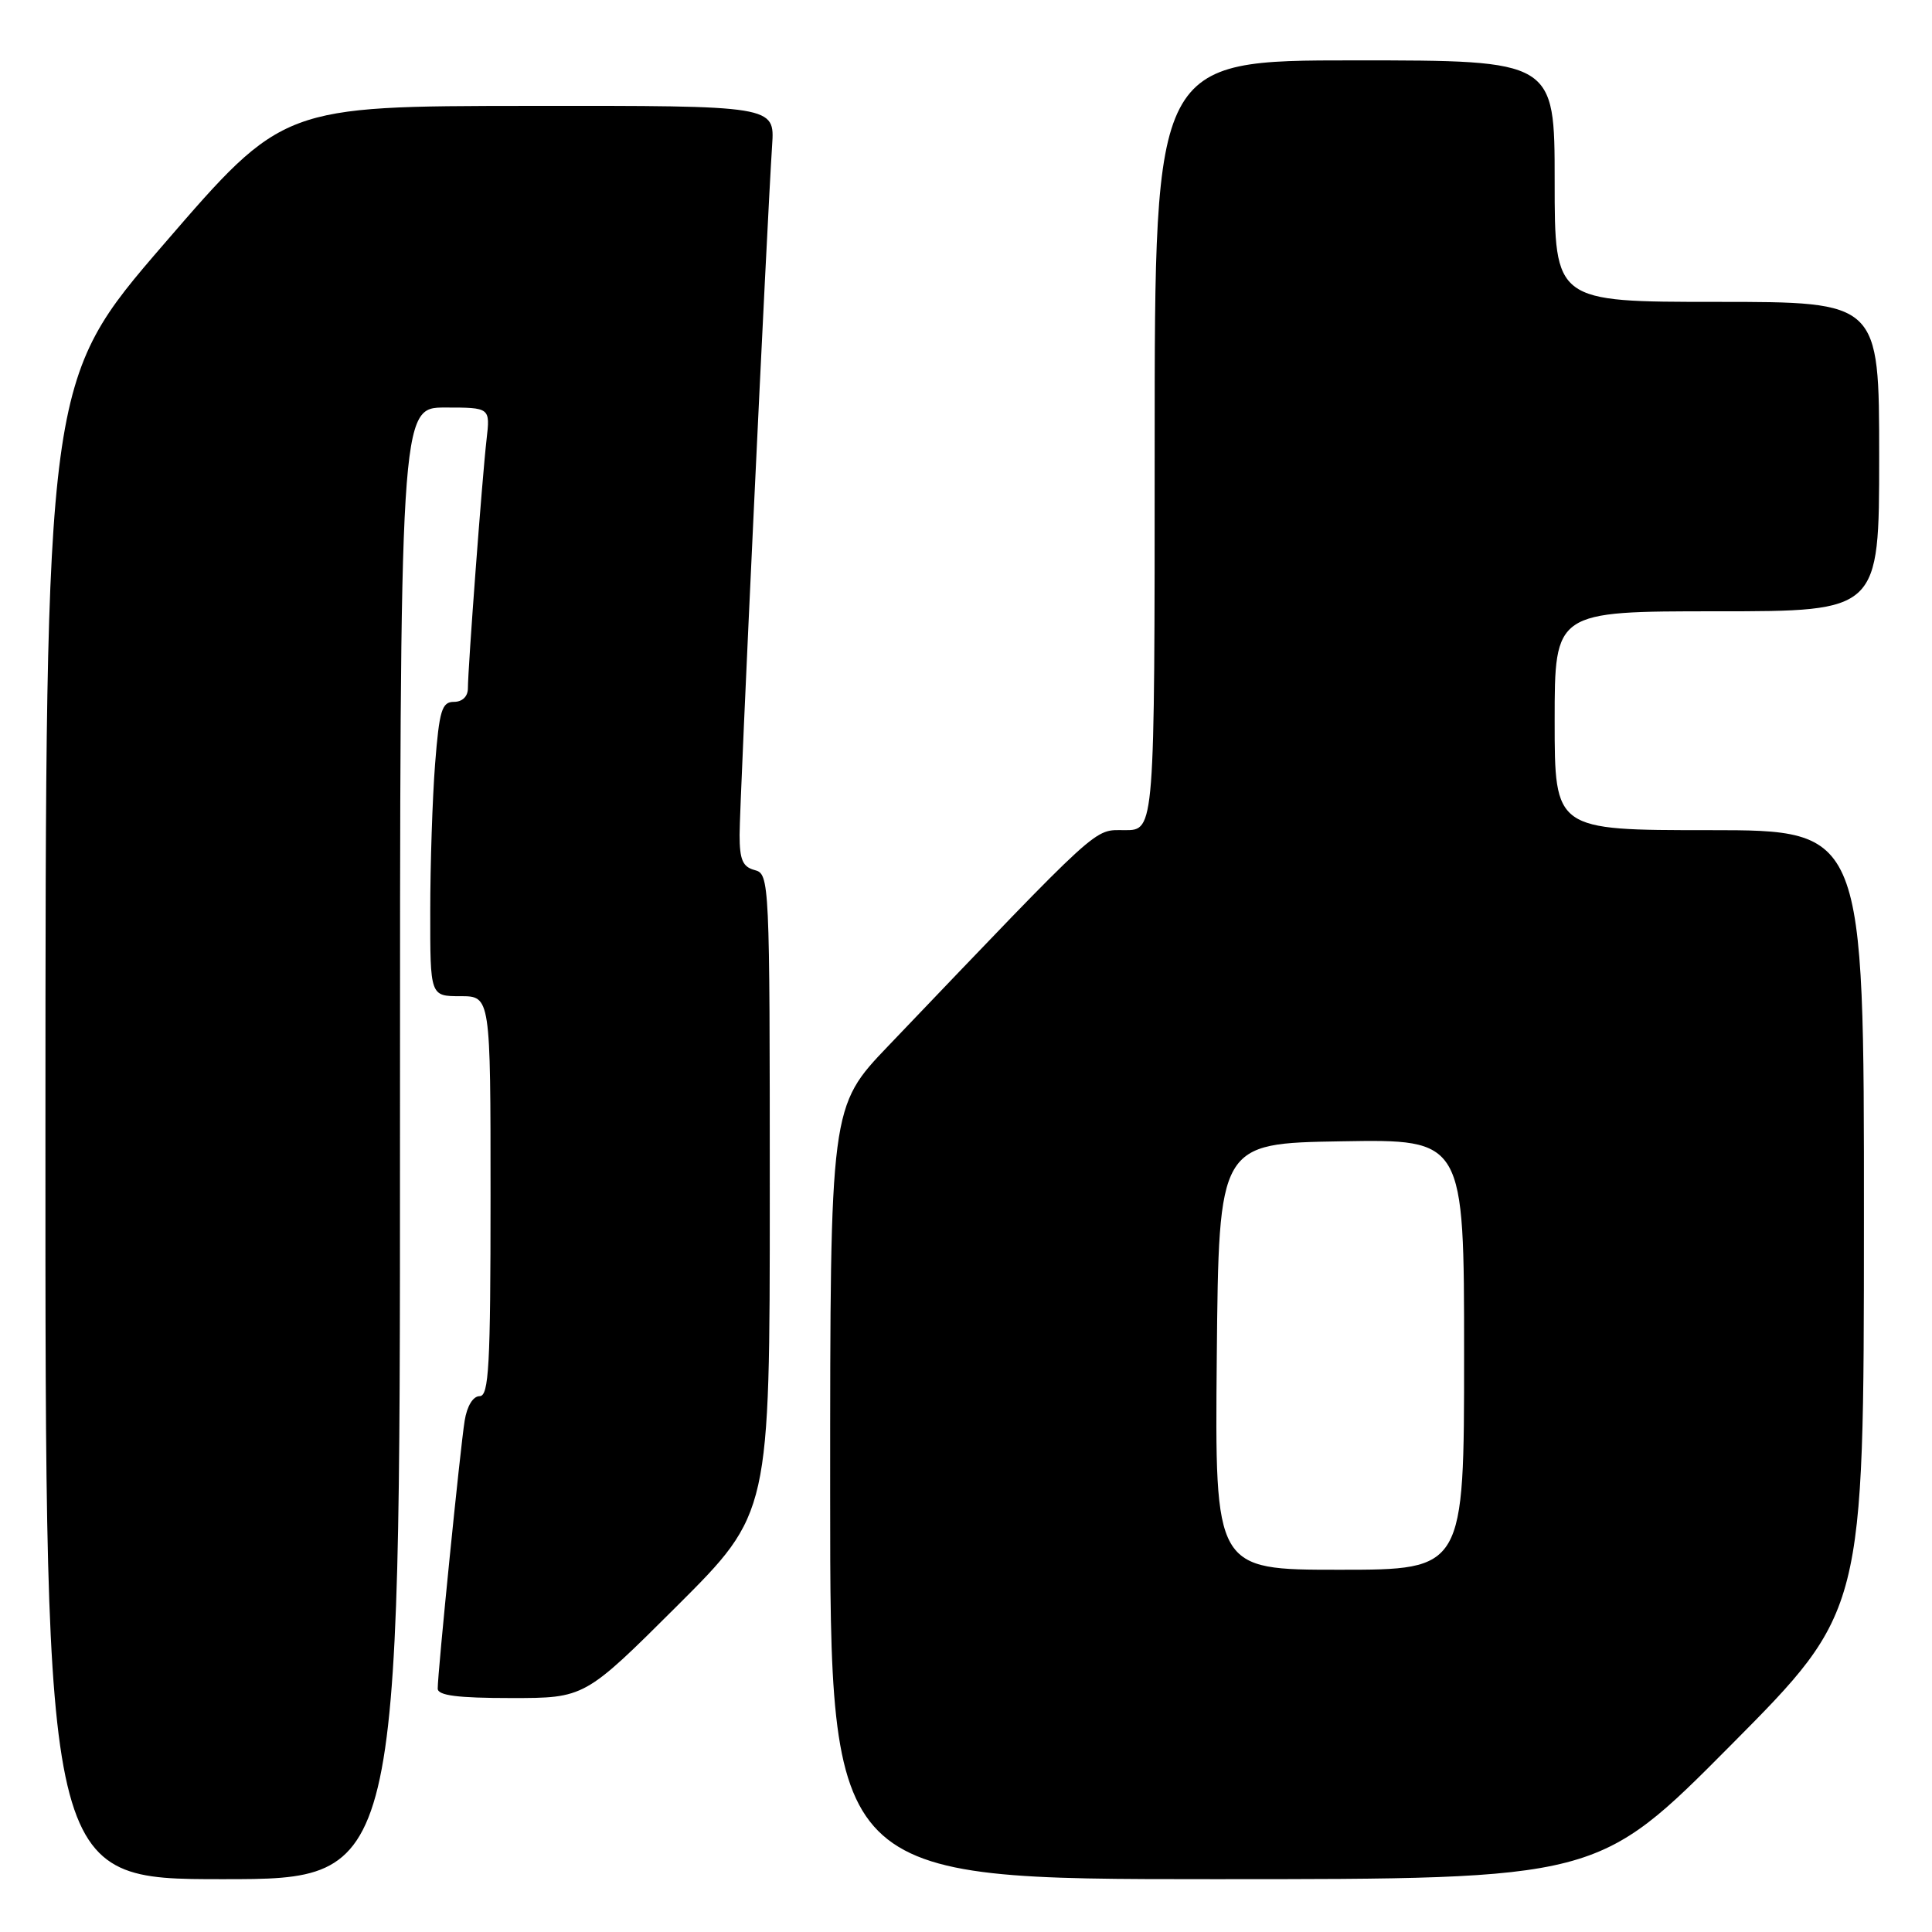 <?xml version="1.0" encoding="UTF-8" standalone="no"?>
<!DOCTYPE svg PUBLIC "-//W3C//DTD SVG 1.1//EN" "http://www.w3.org/Graphics/SVG/1.1/DTD/svg11.dtd" >
<svg xmlns="http://www.w3.org/2000/svg" xmlns:xlink="http://www.w3.org/1999/xlink" version="1.1" viewBox="0 0 256 256">
 <g >
 <path fill="currentColor"
d=" M 53.00 151.50 C 53.00 54.00 53.00 54.00 58.98 54.00 C 64.96 54.00 64.96 54.00 64.47 58.25 C 63.90 63.16 62.00 88.53 62.00 91.20 C 62.00 92.29 61.26 93.00 60.15 93.00 C 58.55 93.00 58.21 94.12 57.65 101.25 C 57.30 105.79 57.01 114.56 57.01 120.75 C 57.00 132.00 57.00 132.00 61.00 132.00 C 65.00 132.00 65.00 132.00 65.00 158.50 C 65.00 181.02 64.78 185.00 63.55 185.00 C 62.68 185.00 61.88 186.31 61.57 188.25 C 61.00 191.73 57.99 221.67 58.00 223.75 C 58.00 224.66 60.61 225.00 67.74 225.00 C 77.47 225.00 77.47 225.00 89.74 212.77 C 102.00 200.53 102.00 200.53 102.00 158.17 C 102.00 116.65 101.96 115.80 100.00 115.29 C 98.41 114.87 98.00 113.92 98.00 110.63 C 97.99 106.55 101.64 29.39 102.31 19.25 C 102.66 14.00 102.66 14.00 70.08 14.03 C 37.50 14.06 37.50 14.06 21.77 32.28 C 6.04 50.50 6.04 50.50 6.02 149.75 C 6.00 249.00 6.00 249.00 29.50 249.00 C 53.00 249.00 53.00 249.00 53.00 151.50 Z  M 229.34 231.25 C 246.97 213.50 246.97 213.50 246.98 161.75 C 247.00 110.00 247.00 110.00 226.50 110.00 C 206.00 110.00 206.00 110.00 206.00 95.50 C 206.00 81.00 206.00 81.00 227.50 81.00 C 249.00 81.00 249.00 81.00 249.00 60.50 C 249.00 40.00 249.00 40.00 227.50 40.00 C 206.00 40.00 206.00 40.00 206.00 24.00 C 206.00 8.00 206.00 8.00 179.50 8.00 C 153.00 8.00 153.00 8.00 153.00 59.00 C 153.00 110.00 153.00 110.00 149.07 110.00 C 144.83 110.00 146.32 108.65 117.72 138.57 C 110.00 146.64 110.00 146.64 110.00 197.82 C 110.00 249.00 110.00 249.00 160.86 249.00 C 211.72 249.00 211.72 249.00 229.34 231.25 Z  M 161.23 179.75 C 161.50 151.50 161.50 151.50 177.75 151.23 C 194.00 150.95 194.00 150.95 194.00 179.48 C 194.00 208.00 194.00 208.00 177.48 208.00 C 160.97 208.00 160.97 208.00 161.23 179.75 Z "/>
</g>
</svg>